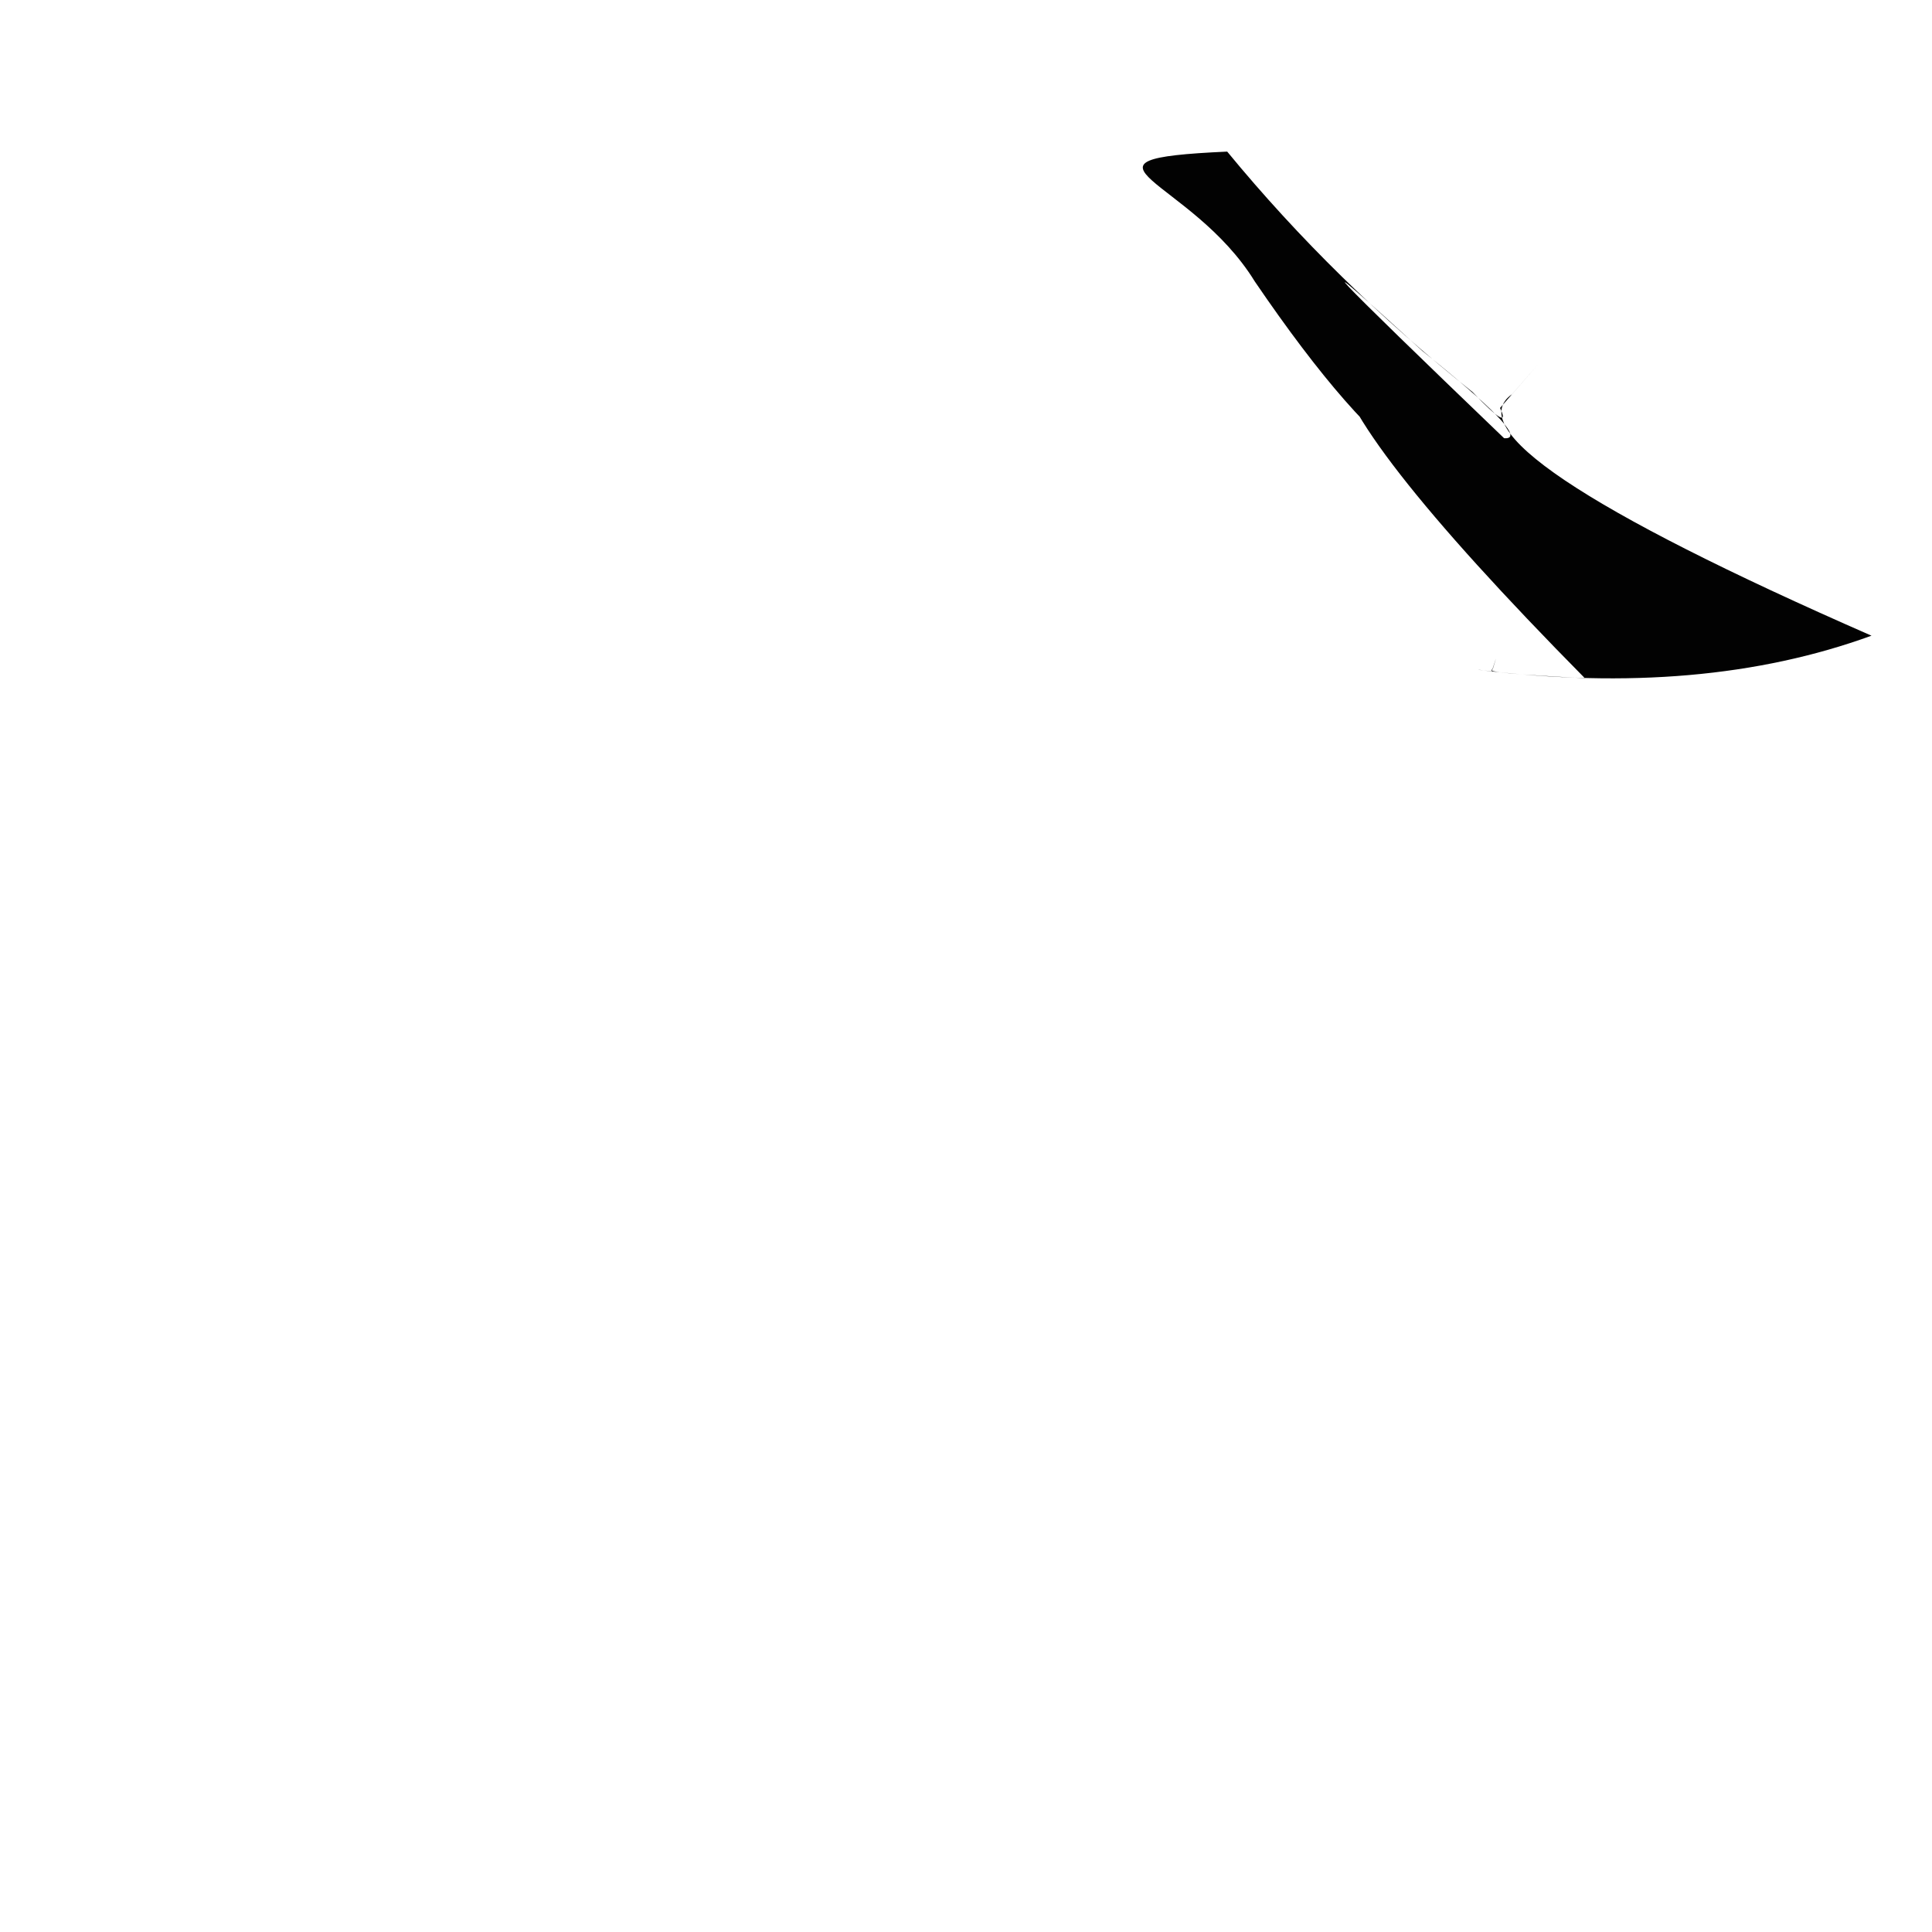 <?xml version="1.0" ?>
<svg height="1024" version="1.1" width="1024" xmlns="http://www.w3.org/2000/svg">
  <defs/>
  <g>
    <path d="M 665.073 149.194 Q 769.533 302.579 799.177 234.158 Q 653.26 94.085 753.873 186.001 Q 865.977 275.92 708.893 191.163 Q 709.995 227.81 840.002 359.459 Q 784.627 356.627 791.134 354.777 Q 794.787 343.048 790.632 355.912 Q 780.676 354.534 784.249 355.085 Q 902.287 369.592 991.927 336.926 Q 762.17 236.333 801.504 208.867 Q 832.623 173.137 795.059 216.23 Q 801.447 229.791 780.424 207.742 Q 707.193 149.374 650.442 80.351 C 558.559 84.532 631.278 94.198 665.073 149.194" fill="rgb(0, 0, 0)" opacity="0.992" stroke-width="1.0"/>
  </g>
</svg>
